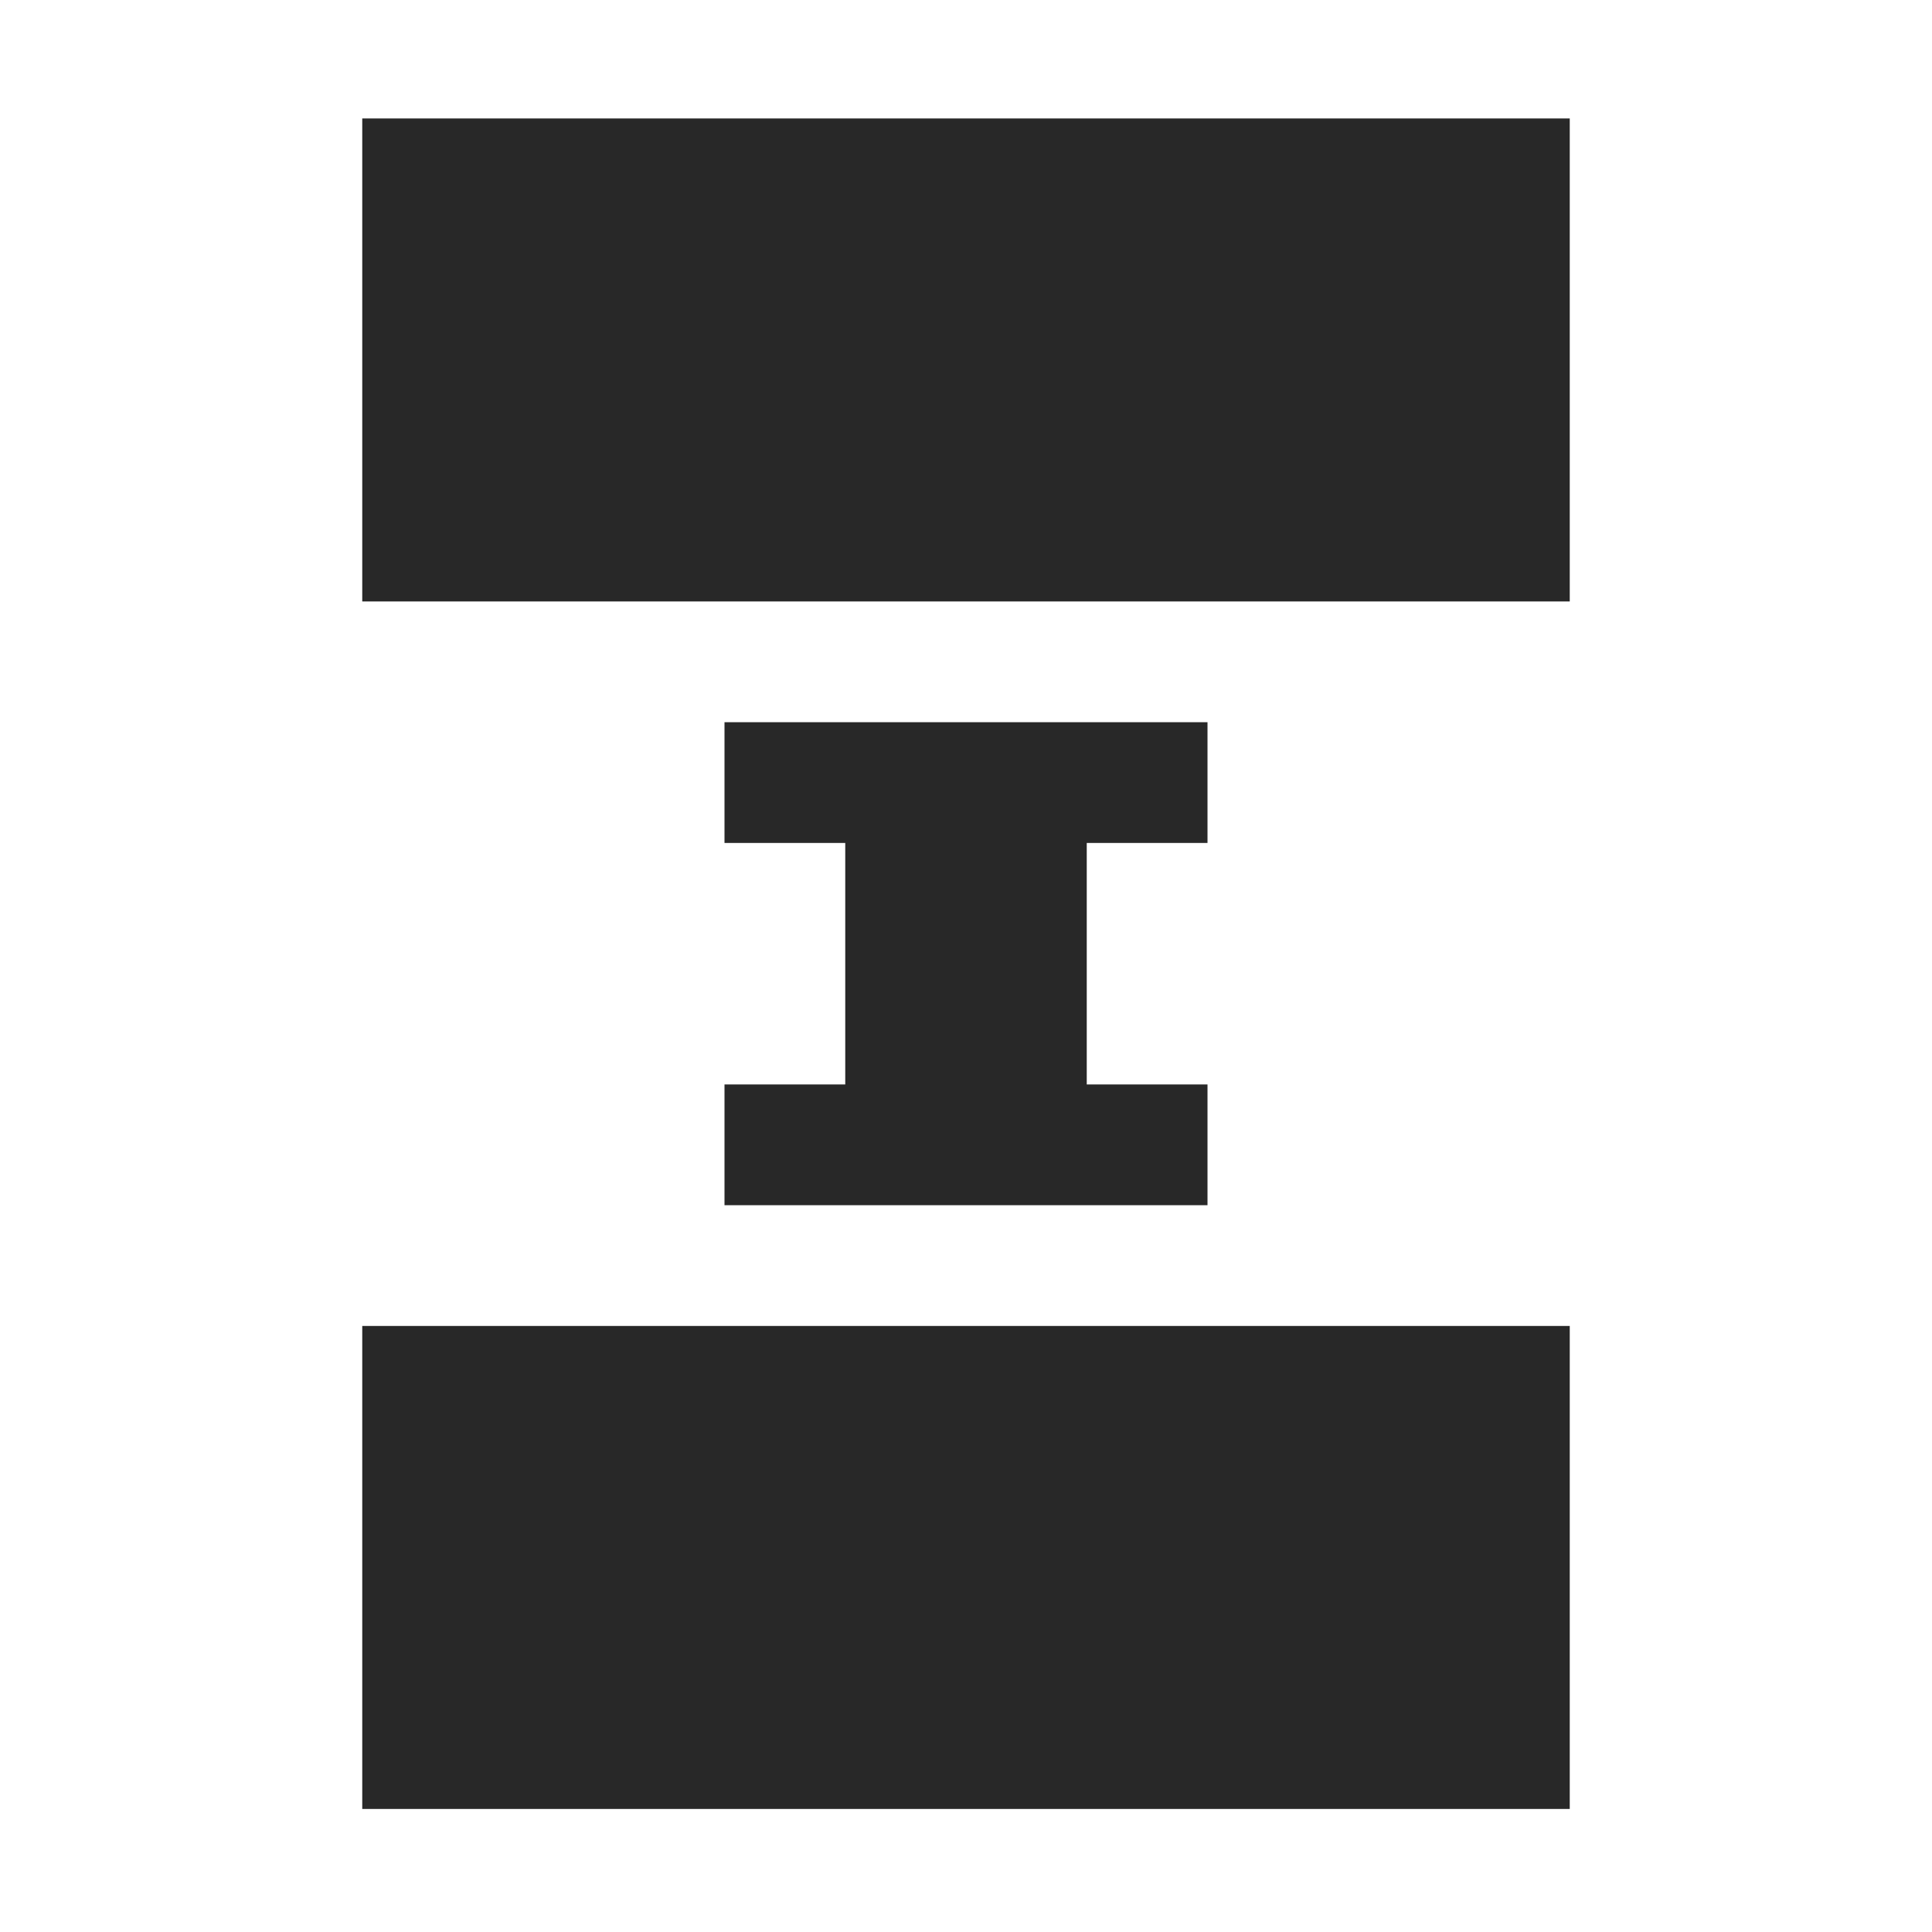 <svg width="16" height="16" version="1.1" xmlns="http://www.w3.org/2000/svg">
  <defs>
    <style id="current-color-scheme" type="text/css">.ColorScheme-Text { color:#282828; } .ColorScheme-Highlight { color:#458588; }</style>
  </defs>
  <path class="ColorScheme-Text" d="m3 0.981v4h10v-4h-10zm3 5v1h1v2h-1v1h4v-1h-1v-2h1v-1h-4zm-3 5v4h10v-4h-10z" fill="currentColor"/>
</svg>
